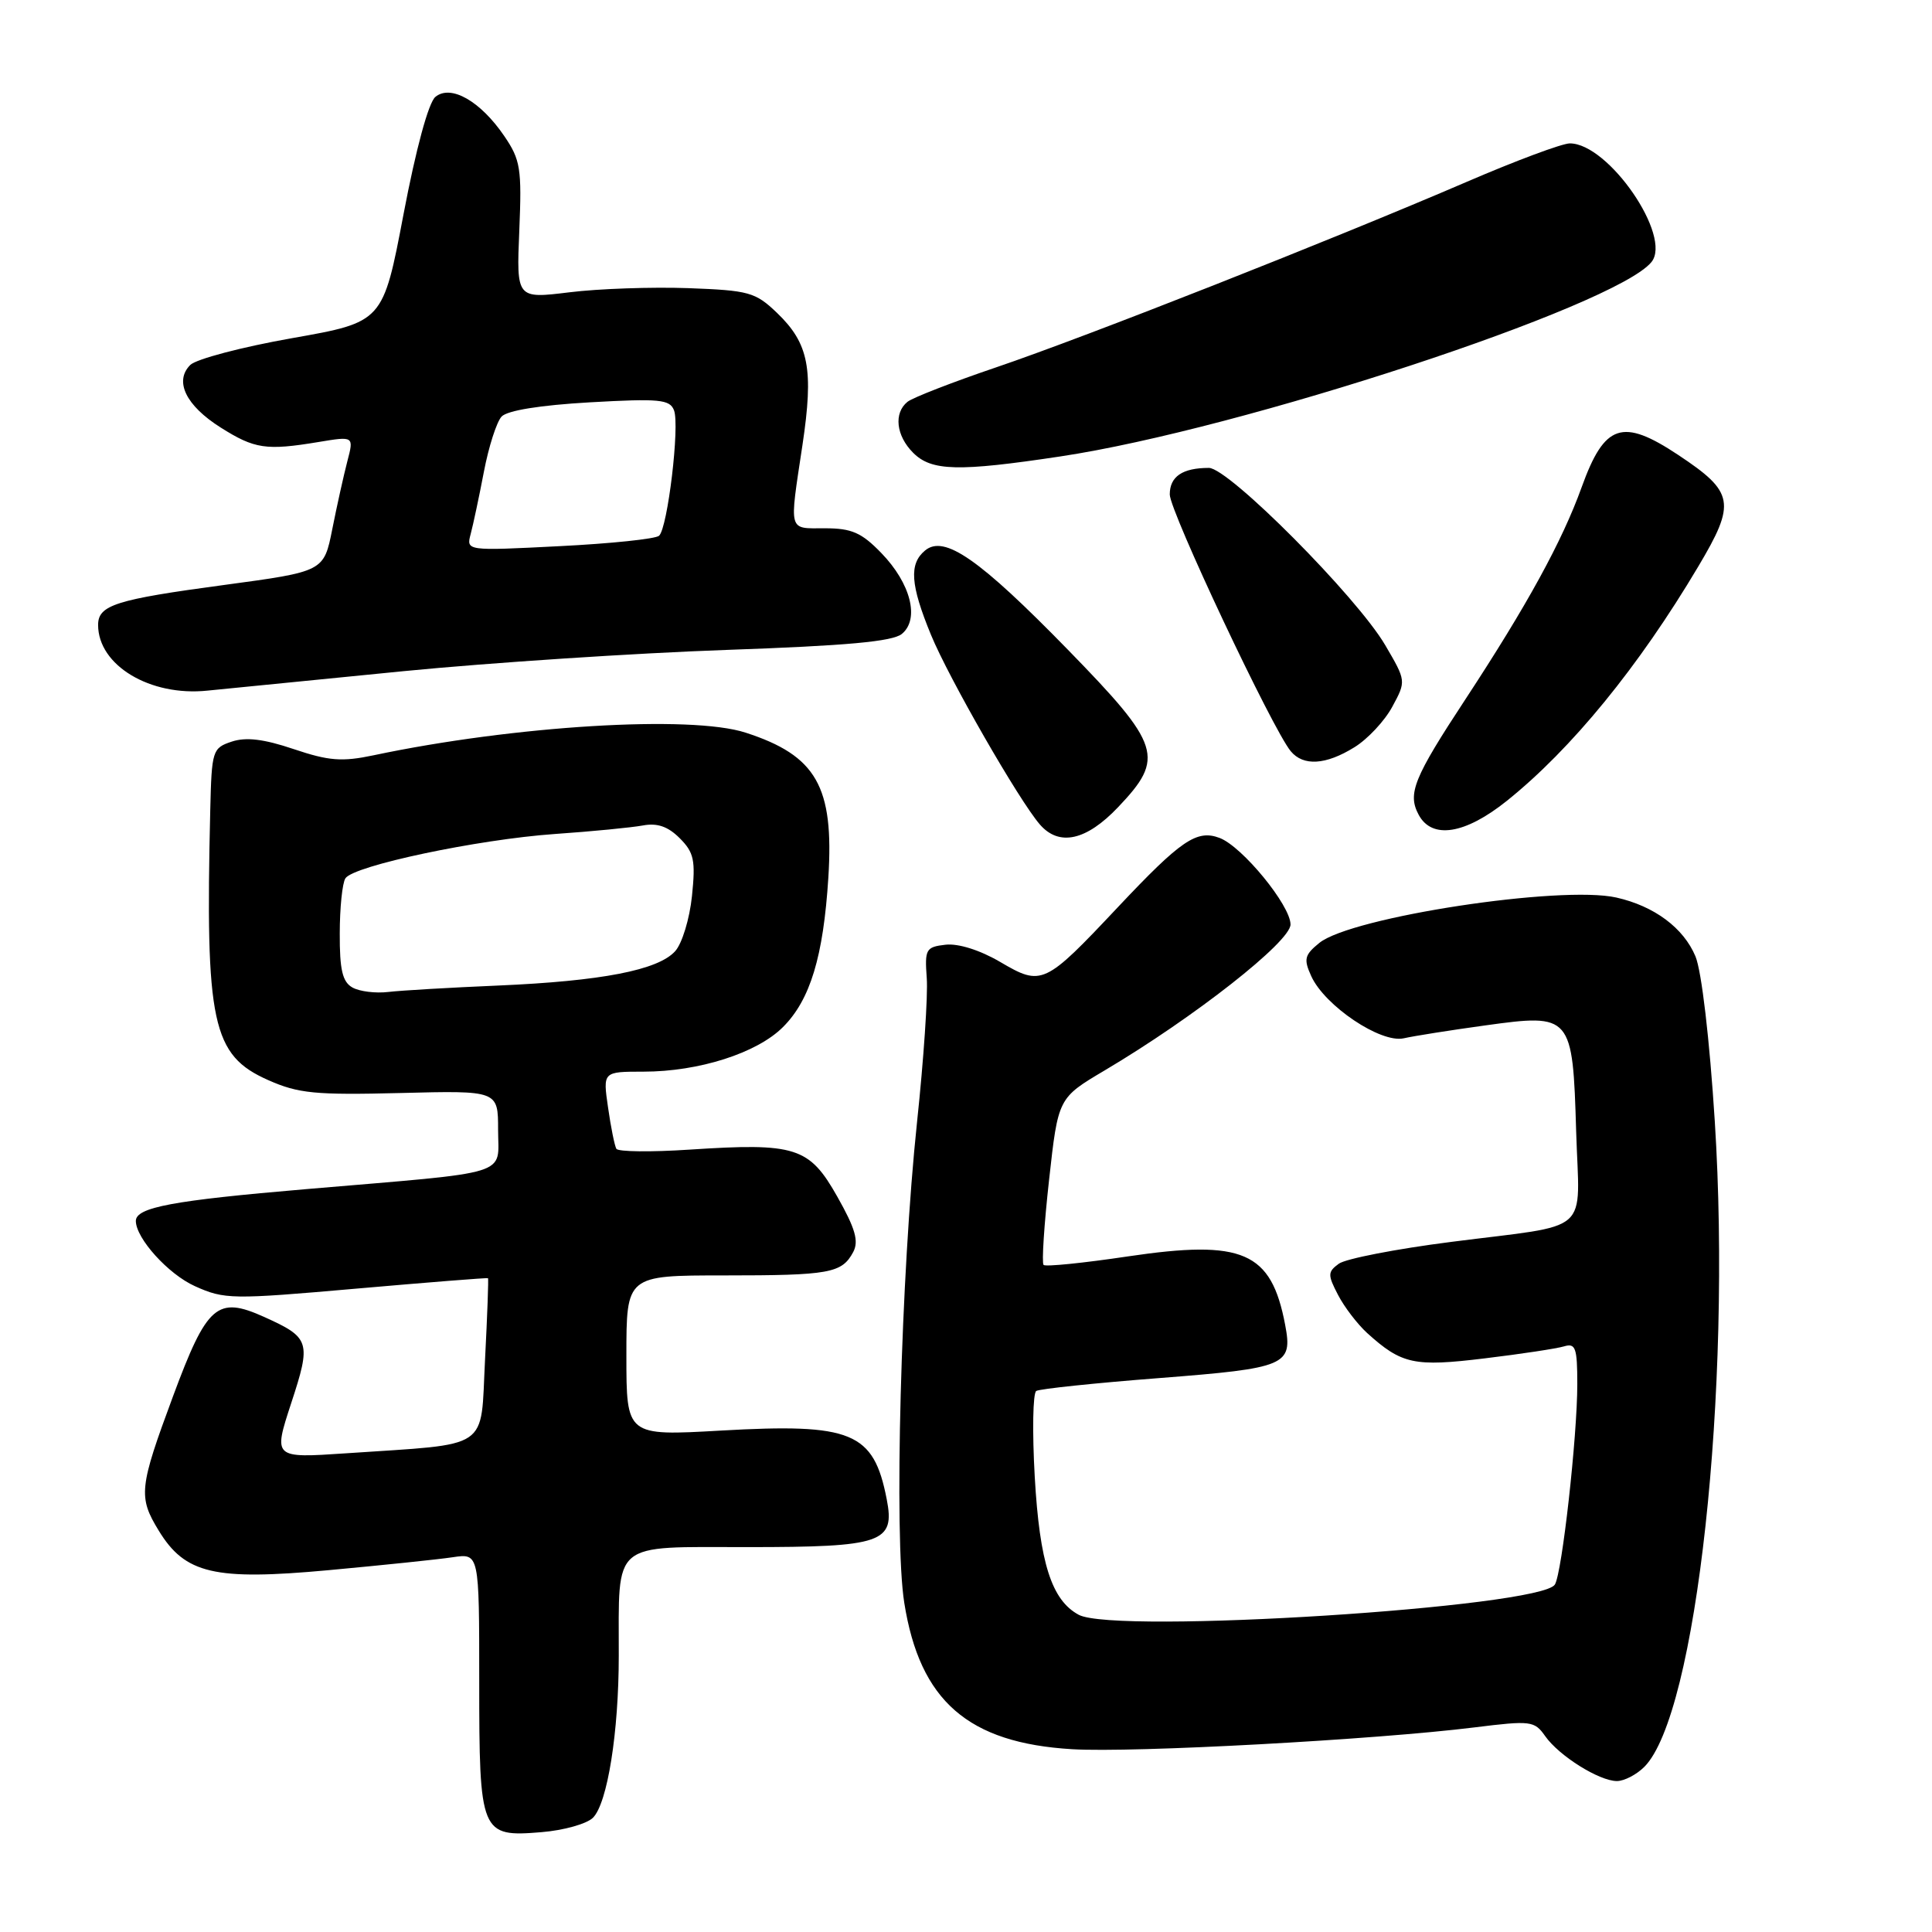 <?xml version="1.0" encoding="UTF-8" standalone="no"?>
<!DOCTYPE svg PUBLIC "-//W3C//DTD SVG 1.1//EN" "http://www.w3.org/Graphics/SVG/1.1/DTD/svg11.dtd" >
<svg xmlns="http://www.w3.org/2000/svg" xmlns:xlink="http://www.w3.org/1999/xlink" version="1.1" viewBox="0 0 256 256">
 <g >
 <path fill="currentColor"
d=" M 78.57 240.86 C 80.49 238.94 81.99 229.55 81.99 219.38 C 82.01 204.03 80.85 205.00 99.05 205.00 C 116.94 205.00 118.63 204.42 117.49 198.63 C 115.76 189.75 112.90 188.57 95.50 189.56 C 83.00 190.27 83.00 190.27 83.00 179.64 C 83.00 169.00 83.00 169.00 95.92 169.00 C 109.94 169.00 111.55 168.71 113.05 165.91 C 113.82 164.47 113.34 162.79 110.94 158.55 C 107.23 151.98 105.44 151.41 91.38 152.33 C 86.27 152.67 81.90 152.62 81.67 152.22 C 81.44 151.82 80.94 149.36 80.57 146.75 C 79.88 142.00 79.88 142.00 85.26 142.00 C 92.60 142.00 100.31 139.54 103.75 136.09 C 107.36 132.49 109.10 126.74 109.76 116.29 C 110.52 104.22 108.18 100.12 98.80 97.08 C 91.54 94.72 68.10 96.15 49.50 100.08 C 45.32 100.96 43.58 100.83 38.92 99.26 C 34.95 97.92 32.59 97.64 30.70 98.27 C 28.15 99.12 28.05 99.44 27.86 107.32 C 27.19 135.59 28.10 139.83 35.54 143.12 C 39.55 144.90 41.79 145.11 53.07 144.83 C 66.00 144.50 66.00 144.50 66.00 149.70 C 66.00 155.91 68.26 155.21 40.51 157.57 C 22.87 159.07 17.99 159.98 18.00 161.79 C 18.02 164.10 22.29 168.83 25.82 170.42 C 29.74 172.19 30.70 172.20 47.21 170.75 C 56.72 169.92 64.57 169.29 64.66 169.37 C 64.75 169.44 64.57 174.30 64.27 180.16 C 63.64 192.34 65.26 191.25 45.85 192.57 C 36.20 193.22 36.20 193.22 38.58 185.94 C 41.26 177.78 41.09 177.25 35.00 174.50 C 28.78 171.70 27.43 172.87 22.92 185.03 C 18.43 197.13 18.30 198.35 21.03 202.81 C 24.52 208.54 28.40 209.45 43.50 208.06 C 50.65 207.40 58.08 206.63 60.00 206.34 C 63.50 205.82 63.50 205.82 63.50 222.76 C 63.50 243.02 63.67 243.44 71.76 242.77 C 74.70 242.53 77.76 241.67 78.57 240.86 Z  M 217.88 234.12 C 224.79 227.21 229.48 184.30 227.22 148.60 C 226.53 137.70 225.47 128.68 224.66 126.73 C 223.08 122.95 219.20 120.06 214.18 118.93 C 206.82 117.27 179.06 121.51 174.82 124.94 C 172.85 126.54 172.72 127.09 173.75 129.35 C 175.54 133.28 182.95 138.26 186.00 137.58 C 187.37 137.27 192.24 136.50 196.82 135.87 C 208.24 134.29 208.39 134.47 208.85 149.94 C 209.27 163.83 211.20 162.13 192.27 164.56 C 184.99 165.49 178.30 166.79 177.40 167.45 C 175.92 168.53 175.91 168.92 177.29 171.57 C 178.12 173.18 179.87 175.46 181.15 176.63 C 185.74 180.78 187.38 181.13 196.74 179.99 C 201.56 179.41 206.29 178.69 207.25 178.40 C 208.77 177.94 209.00 178.59 209.00 183.40 C 209.00 190.36 206.98 208.42 206.03 209.96 C 204.15 212.99 147.80 216.57 142.94 213.97 C 139.34 212.04 137.76 207.09 137.11 195.70 C 136.77 189.72 136.86 184.59 137.31 184.31 C 137.76 184.03 145.10 183.26 153.63 182.60 C 170.46 181.29 171.31 180.93 170.29 175.55 C 168.45 165.84 164.71 164.22 149.45 166.48 C 143.56 167.36 138.53 167.87 138.28 167.61 C 138.02 167.36 138.35 162.27 139.01 156.32 C 140.21 145.49 140.21 145.49 146.35 141.85 C 158.23 134.81 171.00 124.78 171.00 122.50 C 171.00 119.97 164.60 112.16 161.60 111.03 C 158.58 109.89 156.49 111.32 148.13 120.20 C 138.40 130.54 138.05 130.70 132.54 127.47 C 129.85 125.89 126.98 124.99 125.29 125.18 C 122.68 125.48 122.52 125.77 122.80 129.61 C 122.97 131.87 122.39 140.42 121.52 148.61 C 119.37 168.92 118.44 203.67 119.82 212.38 C 121.88 225.38 128.27 230.96 142.08 231.78 C 150.15 232.27 182.28 230.52 195.37 228.89 C 202.85 227.96 203.32 228.02 204.74 230.04 C 206.58 232.66 211.89 235.99 214.25 236.00 C 215.21 236.00 216.85 235.15 217.88 234.12 Z  M 148.15 106.96 C 154.39 100.40 153.87 98.78 141.49 86.08 C 129.76 74.06 125.12 70.83 122.58 72.94 C 120.43 74.72 120.63 77.48 123.36 84.12 C 125.72 89.86 135.04 106.09 137.79 109.25 C 140.34 112.19 143.94 111.39 148.15 106.96 Z  M 199.66 106.12 C 208.23 99.25 217.13 88.36 225.02 75.08 C 230.06 66.61 229.81 65.22 222.37 60.28 C 214.96 55.36 212.61 56.15 209.58 64.55 C 206.99 71.74 202.33 80.23 194.20 92.62 C 187.31 103.10 186.48 105.16 187.98 107.96 C 189.74 111.25 194.13 110.55 199.66 106.12 Z  M 179.46 99.02 C 181.22 97.94 183.49 95.51 184.49 93.64 C 186.33 90.24 186.33 90.23 183.54 85.47 C 179.78 79.07 162.81 62.00 160.19 62.00 C 156.68 62.00 155.00 63.14 155.00 65.52 C 155.00 67.75 168.60 96.60 171.03 99.54 C 172.70 101.55 175.67 101.37 179.46 99.02 Z  M 53.50 88.93 C 65.05 87.80 84.26 86.54 96.18 86.12 C 112.20 85.56 118.29 85.01 119.51 83.99 C 121.88 82.02 120.68 77.30 116.78 73.28 C 114.16 70.57 112.85 70.00 109.30 70.00 C 104.39 70.00 104.57 70.67 106.33 58.97 C 107.84 48.92 107.18 45.51 102.96 41.46 C 100.09 38.71 99.24 38.48 91.19 38.18 C 86.41 38.01 79.33 38.25 75.46 38.73 C 68.43 39.59 68.43 39.59 68.81 30.54 C 69.15 22.34 68.97 21.18 66.82 18.03 C 63.66 13.39 59.73 11.15 57.69 12.84 C 56.78 13.59 55.11 19.75 53.47 28.38 C 50.75 42.68 50.75 42.68 38.69 44.81 C 32.06 45.98 25.99 47.58 25.21 48.36 C 23.06 50.51 24.63 53.74 29.24 56.65 C 33.74 59.49 35.26 59.72 42.20 58.57 C 46.90 57.79 46.90 57.79 46.02 61.14 C 45.54 62.99 44.64 67.03 44.03 70.11 C 42.91 75.73 42.91 75.73 29.71 77.51 C 15.32 79.44 13.00 80.18 13.00 82.81 C 13.00 88.17 19.90 92.31 27.50 91.51 C 30.25 91.23 41.95 90.07 53.50 88.93 Z  M 140.50 60.48 C 164.47 56.88 214.02 40.59 218.82 34.73 C 221.62 31.33 213.14 19.00 208.01 19.00 C 207.00 19.00 200.85 21.29 194.34 24.10 C 176.45 31.80 143.83 44.66 132.01 48.67 C 126.23 50.63 120.94 52.69 120.25 53.24 C 118.40 54.73 118.73 57.73 121.00 60.00 C 123.43 62.43 126.96 62.52 140.50 60.48 Z  M 46.70 130.85 C 45.38 130.11 45.00 128.51 45.02 123.70 C 45.02 120.29 45.36 117.00 45.77 116.38 C 46.87 114.70 63.29 111.23 73.50 110.51 C 78.45 110.17 83.71 109.65 85.18 109.38 C 87.09 109.02 88.51 109.51 90.06 111.06 C 91.96 112.96 92.18 113.99 91.69 118.73 C 91.38 121.74 90.38 125.03 89.46 126.04 C 87.20 128.55 79.69 130.00 66.00 130.59 C 59.67 130.86 53.13 131.24 51.45 131.44 C 49.78 131.64 47.64 131.38 46.70 130.85 Z  M 62.37 70.75 C 62.70 69.51 63.49 65.80 64.12 62.50 C 64.75 59.20 65.80 55.92 66.46 55.20 C 67.22 54.39 71.54 53.69 78.17 53.31 C 87.36 52.79 88.76 52.92 89.31 54.37 C 90.09 56.39 88.47 69.96 87.33 70.99 C 86.87 71.41 80.94 72.03 74.13 72.37 C 61.77 73.00 61.77 73.00 62.37 70.75 Z "/>
</g>
</svg>